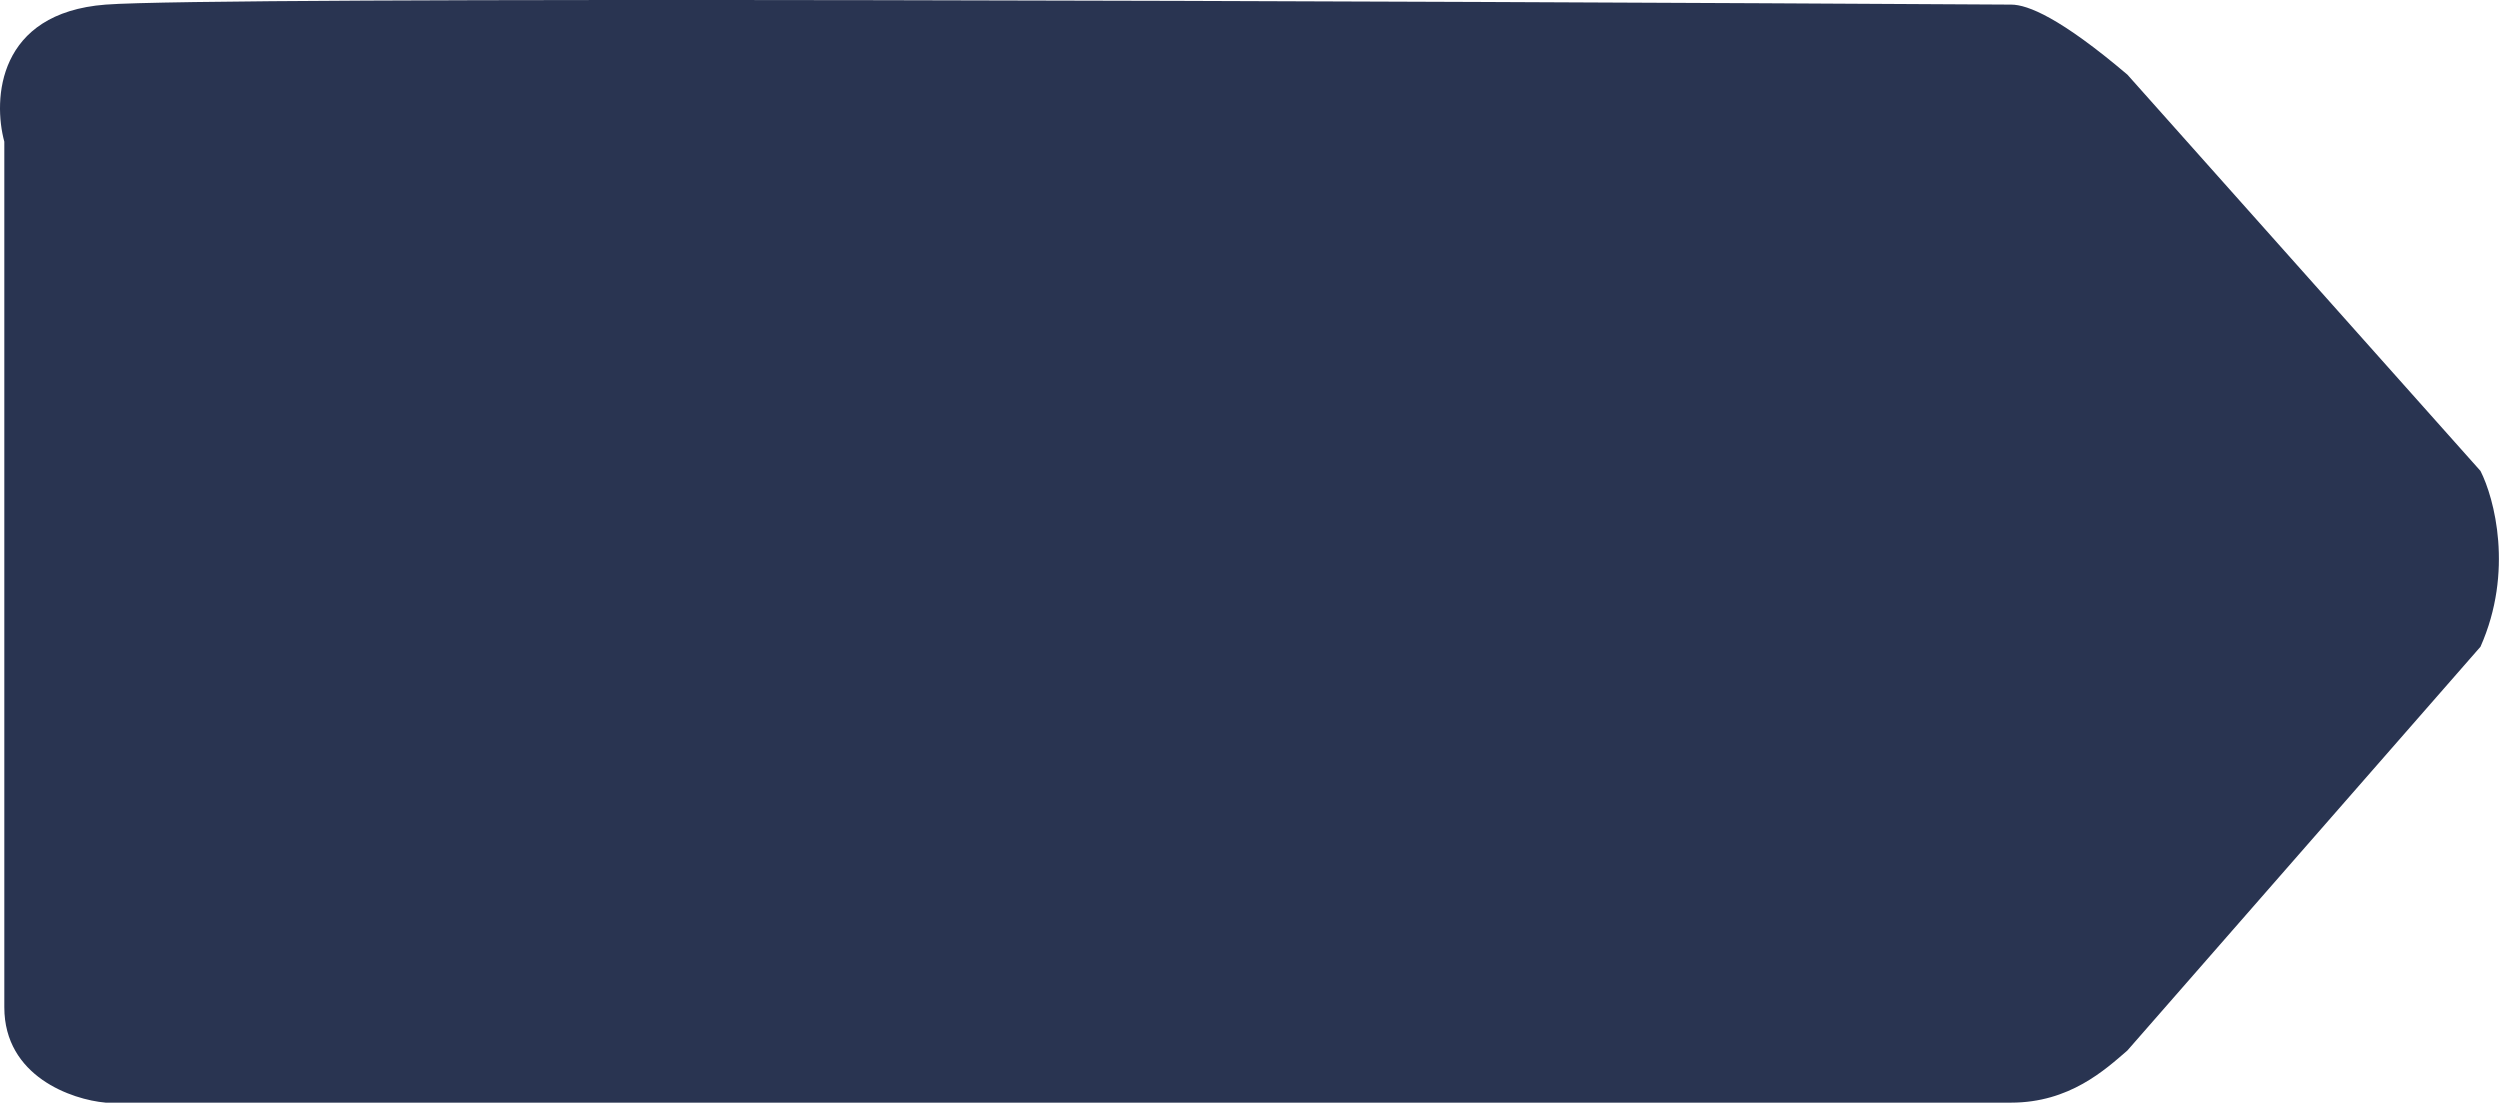 <svg width="839" height="371" viewBox="0 0 839 371" fill="none" xmlns="http://www.w3.org/2000/svg">
<path d="M35.449 1.546C-0.951 4.346 -2.384 33.379 1.449 47.546V338.046C1.449 361.246 24.116 369.046 35.449 370.046H674.949C694.5 370.046 706.5 359 713.949 352.546L832.449 217.046C843.649 191.846 837.116 167.213 832.449 158.046L713.949 25.046C691.5 6 680.5 1.546 674.949 1.546C476.949 0.379 71.849 -1.254 35.449 1.546Z" fill="#293451"/>
</svg>
